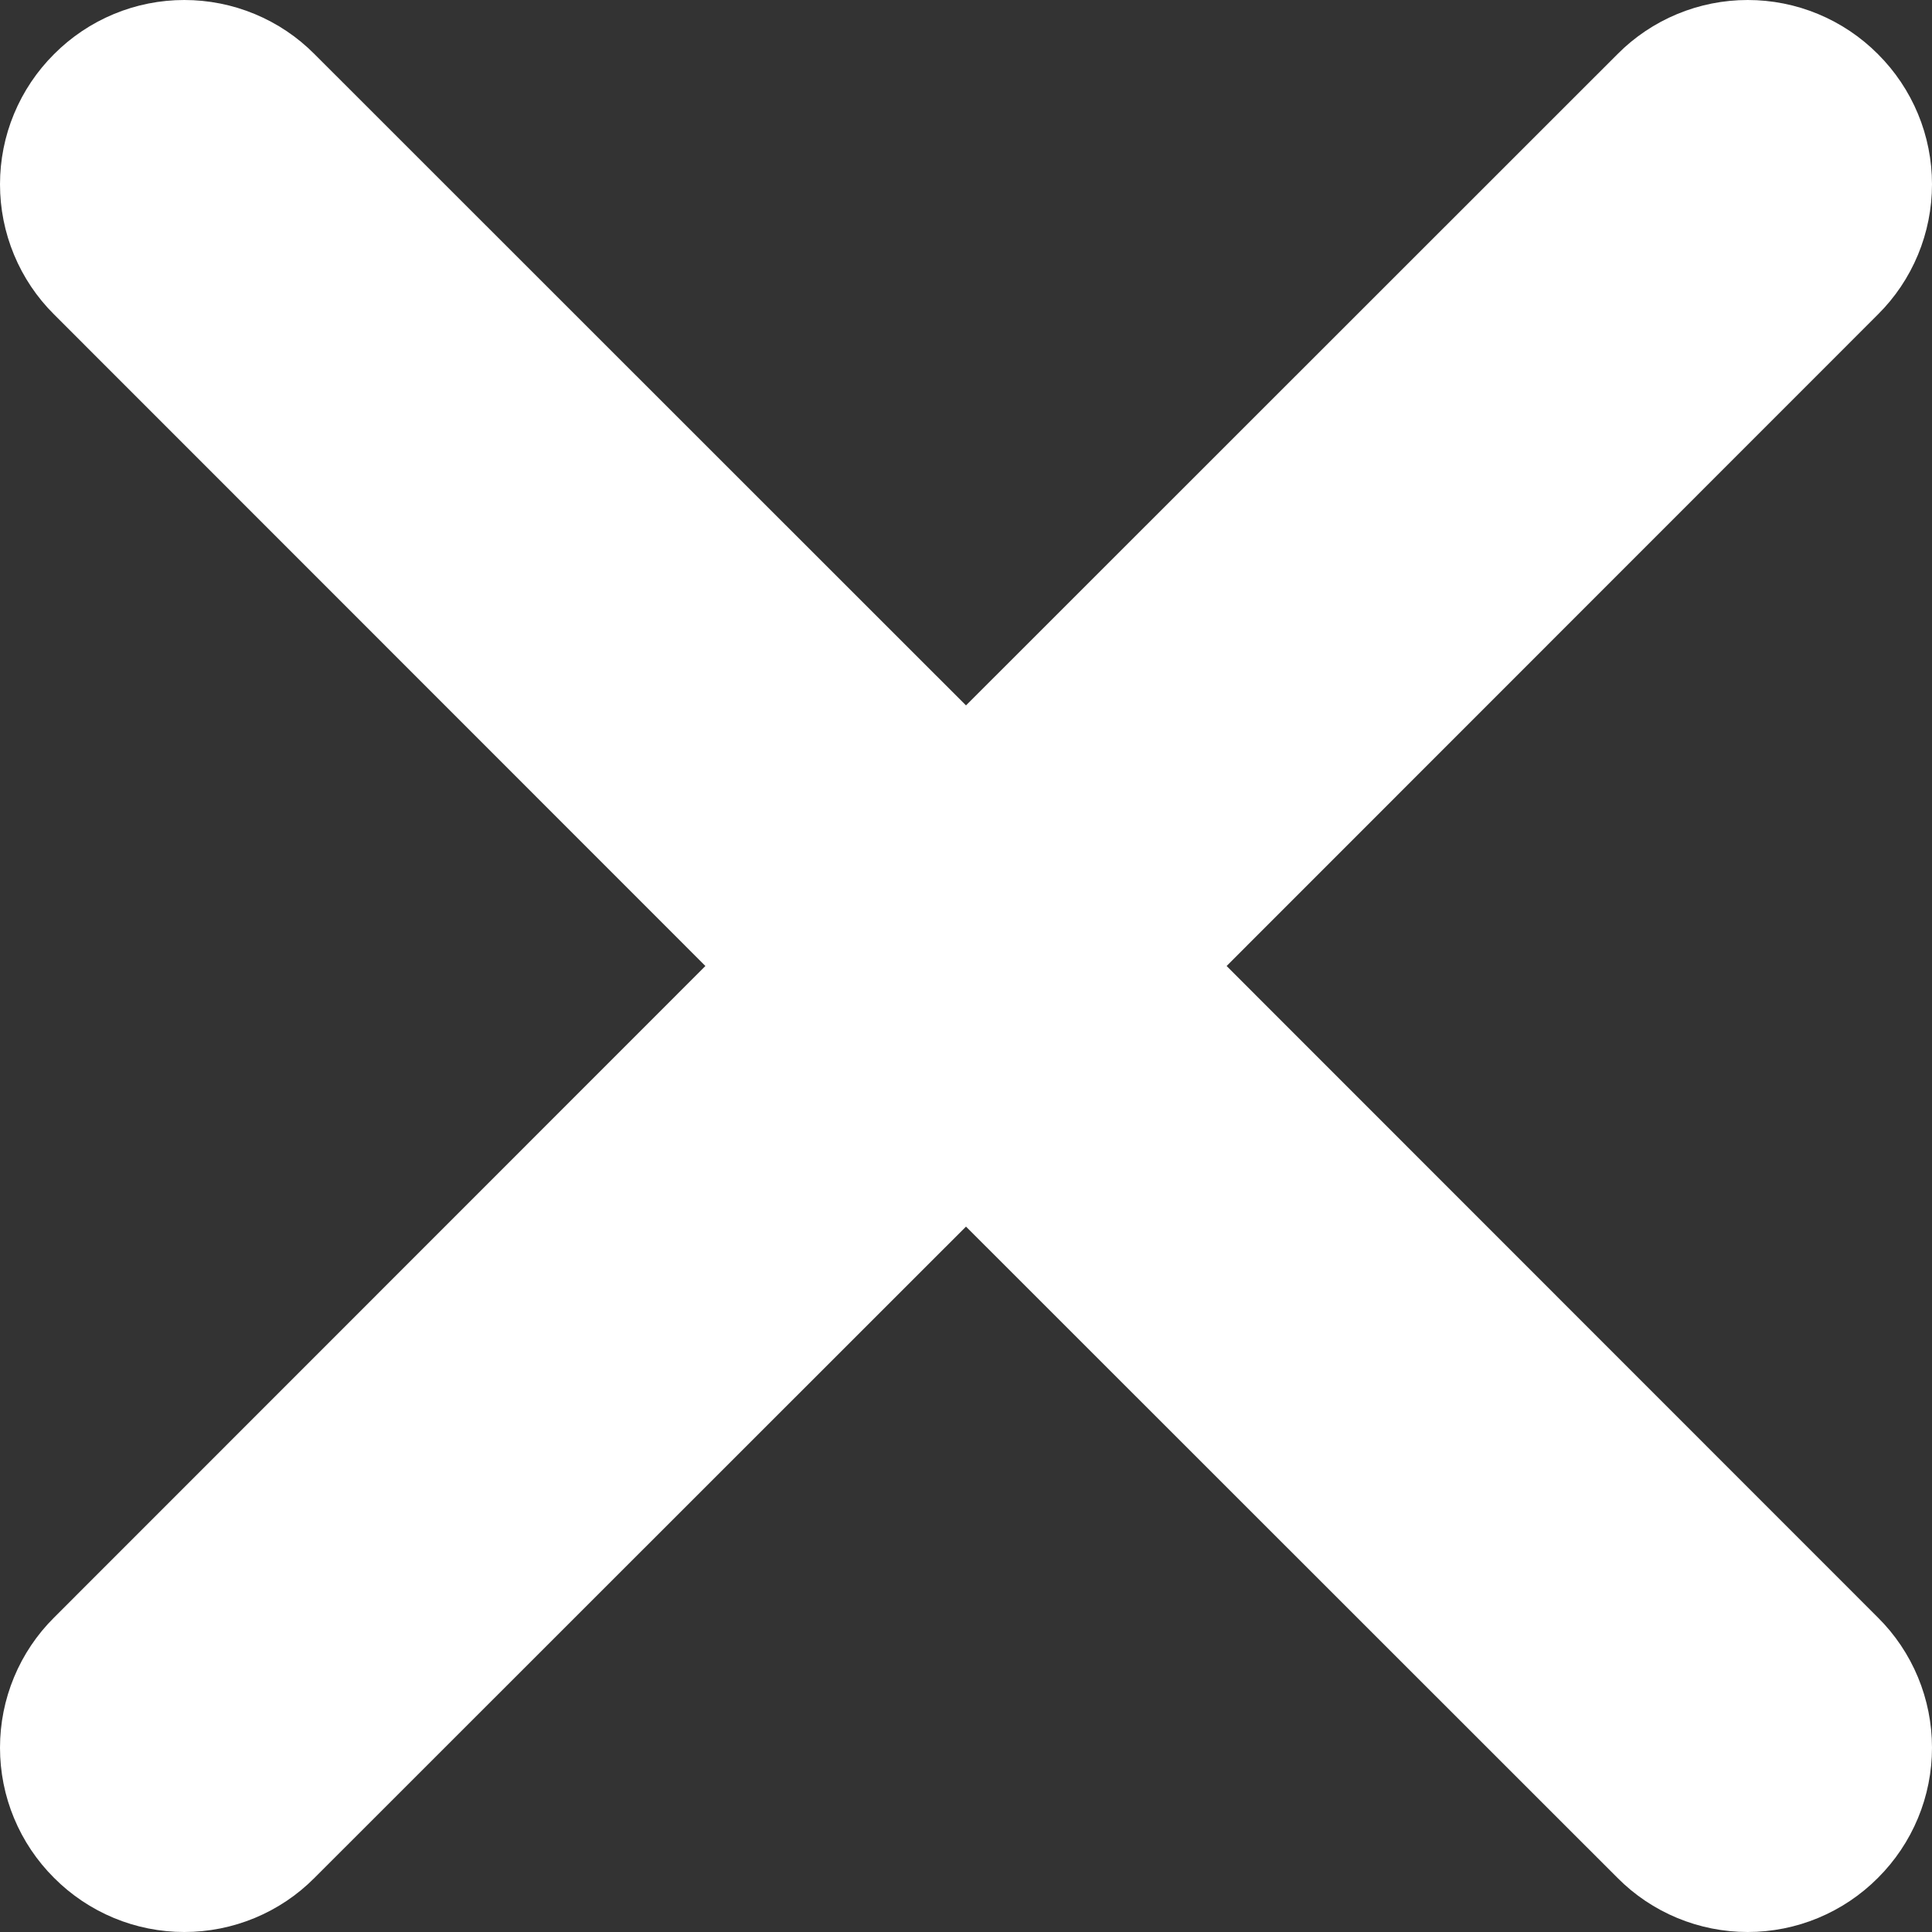 <svg width="26" height="26" viewBox="0 0 26 26" fill="none" xmlns="http://www.w3.org/2000/svg">
<rect x="0" y="0" width="26" height="26" fill="#333333" stroke="none"/>
<path d="M21.768 25.272L13 16.507L4.232 25.272C4.003 25.503 3.73 25.686 3.429 25.811C3.128 25.936 2.806 26 2.48 26C2.155 26 1.832 25.936 1.532 25.811C1.231 25.686 0.958 25.503 0.728 25.272C0.497 25.042 0.314 24.769 0.189 24.468C0.064 24.168 0 23.845 0 23.52C0 23.194 0.064 22.872 0.189 22.571C0.314 22.27 0.497 21.997 0.728 21.768L9.493 13L0.728 4.232C0.497 4.003 0.314 3.73 0.189 3.429C0.064 3.128 0 2.806 0 2.48C0 2.155 0.064 1.832 0.189 1.532C0.314 1.231 0.497 0.958 0.728 0.728C0.958 0.497 1.231 0.314 1.532 0.189C1.832 0.064 2.155 0 2.48 0C2.806 0 3.128 0.064 3.429 0.189C3.73 0.314 4.003 0.497 4.232 0.728L13 9.493L21.768 0.728C21.997 0.497 22.27 0.314 22.571 0.189C22.872 0.064 23.194 0 23.52 0C23.845 0 24.168 0.064 24.468 0.189C24.769 0.314 25.042 0.497 25.272 0.728C25.503 0.958 25.686 1.231 25.811 1.532C25.936 1.832 26 2.155 26 2.48C26 2.806 25.936 3.128 25.811 3.429C25.686 3.73 25.503 4.003 25.272 4.232L16.507 13L25.272 21.768C25.503 21.997 25.686 22.27 25.811 22.571C25.936 22.872 26 23.194 26 23.52C26 23.845 25.936 24.168 25.811 24.468C25.686 24.769 25.503 25.042 25.272 25.272C25.042 25.503 24.769 25.686 24.468 25.811C24.168 25.936 23.845 26 23.52 26C23.194 26 22.872 25.936 22.571 25.811C22.27 25.686 21.997 25.503 21.768 25.272Z" fill="white"/>
</svg>

